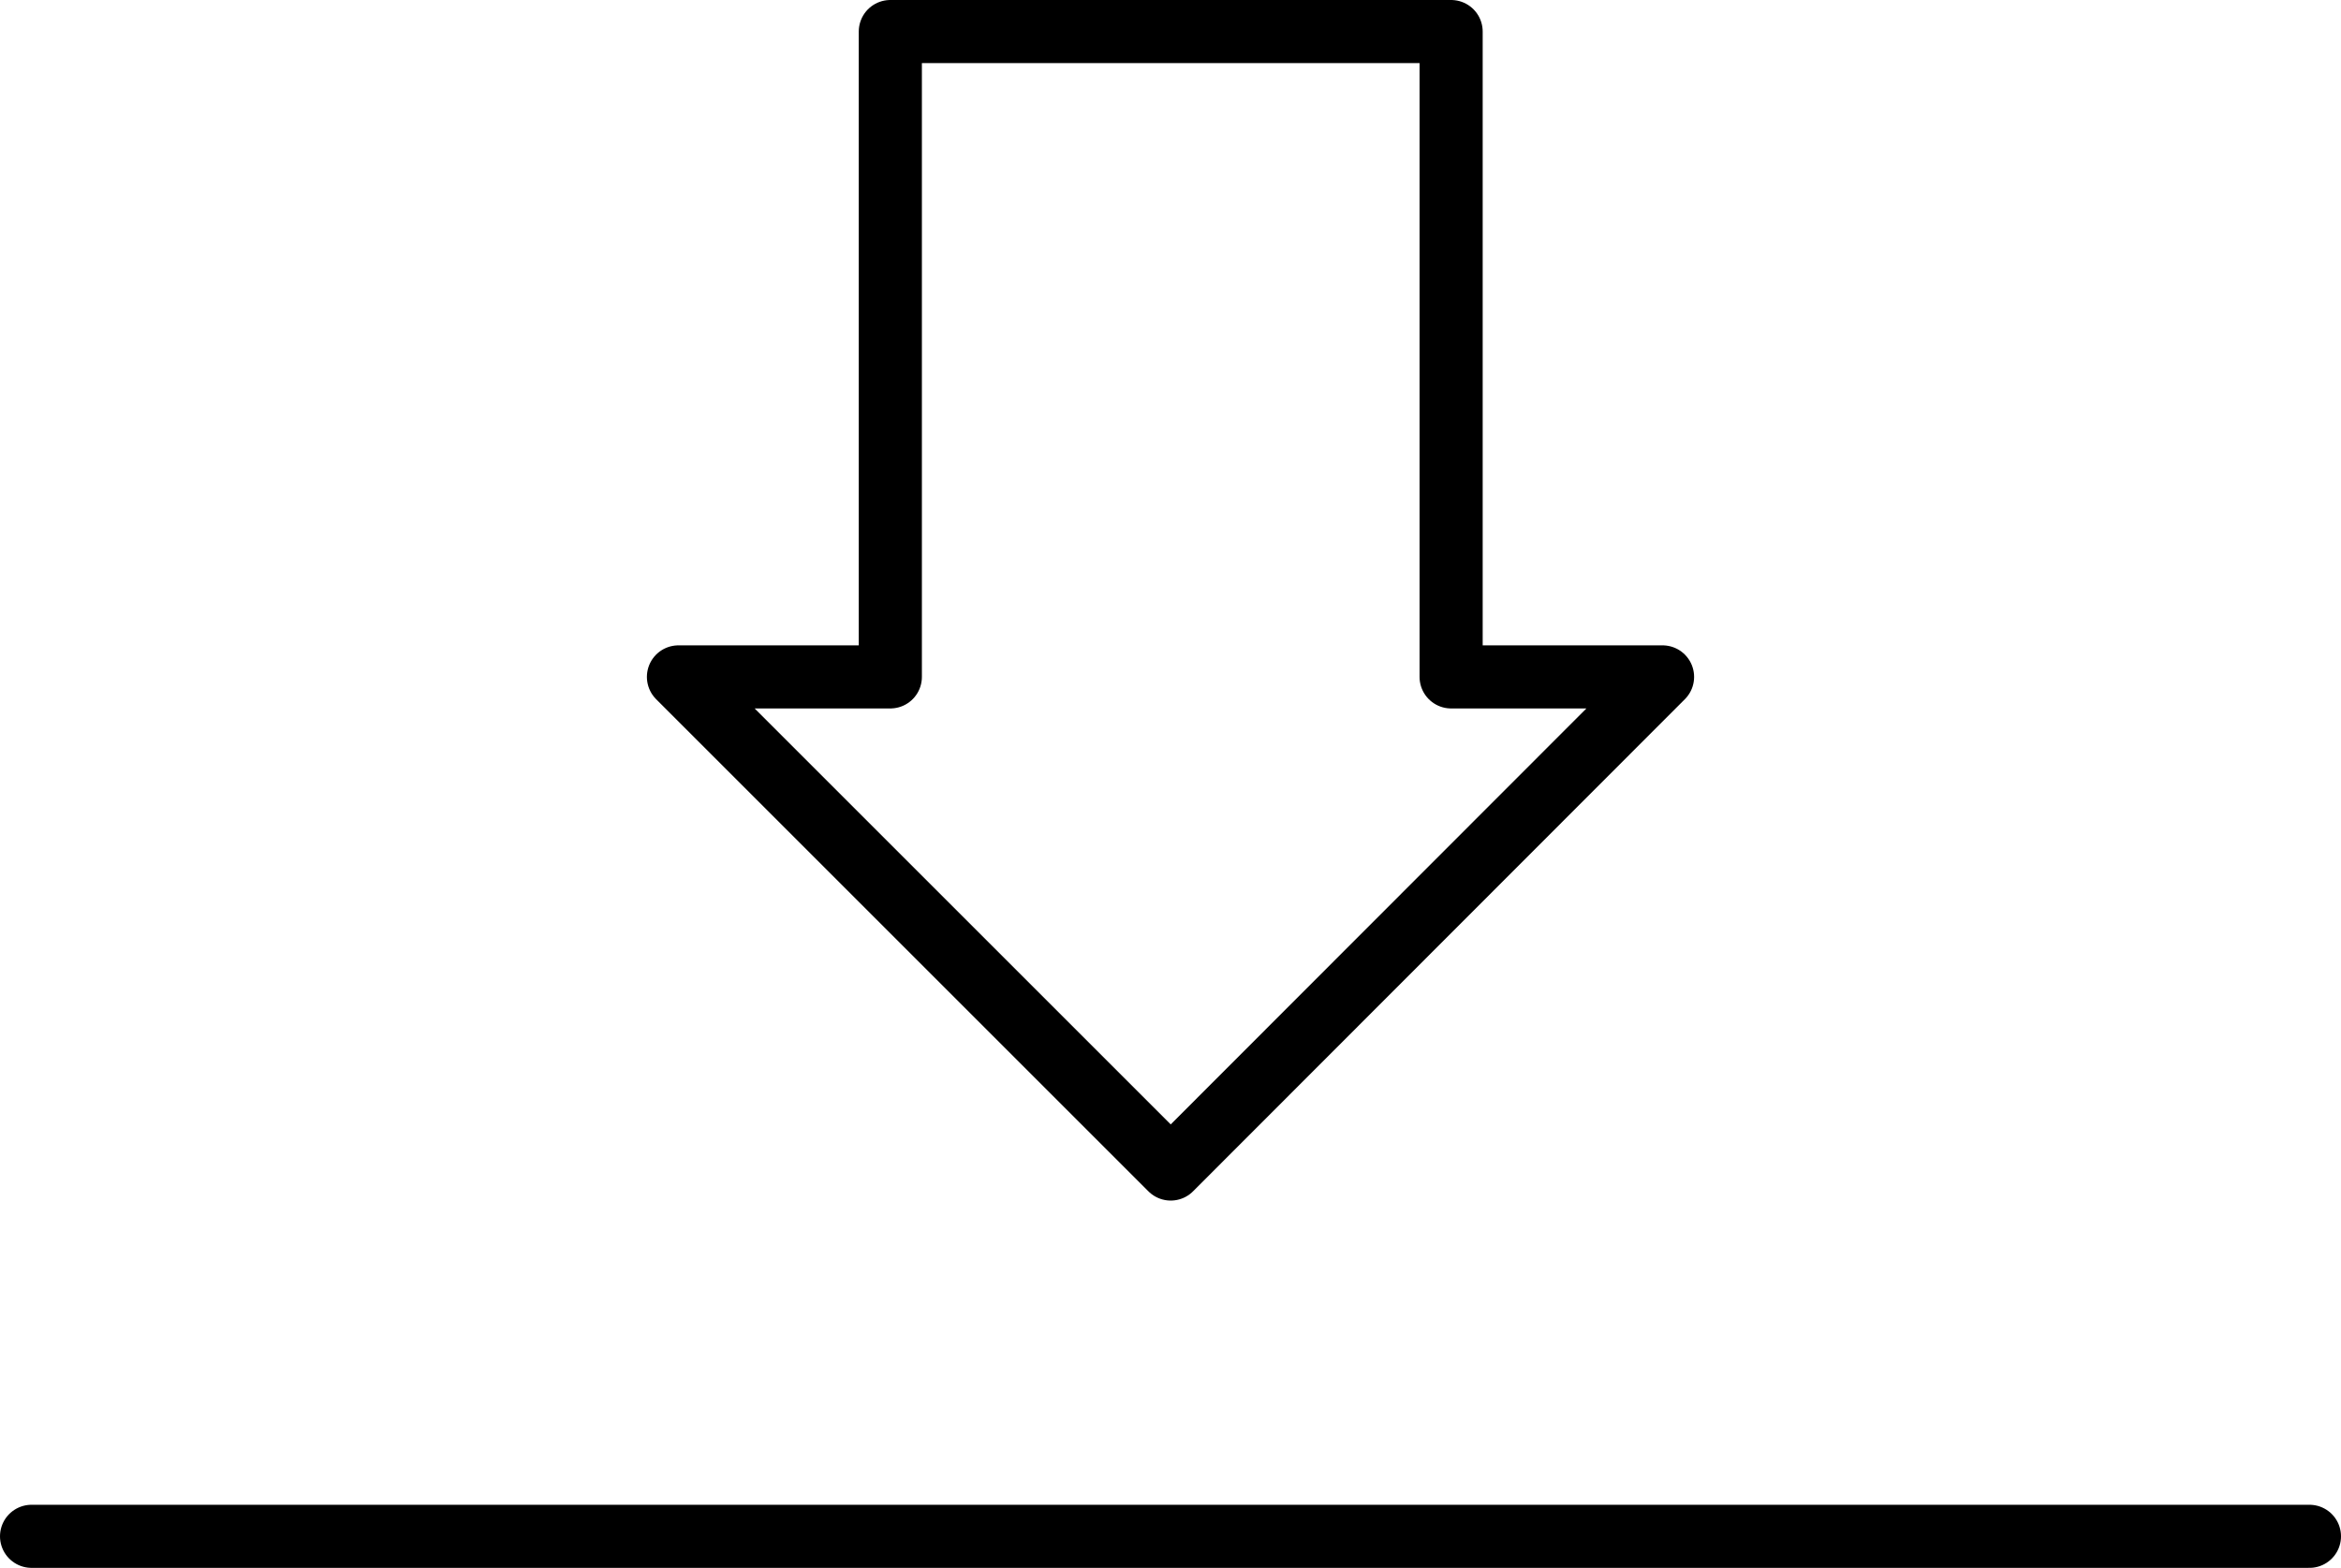 <?xml version="1.0" encoding="UTF-8"?>
<svg id="Capa_2" data-name="Capa 2" xmlns="http://www.w3.org/2000/svg" viewBox="0 0 51.93 34.79">
  <defs>
    <style>
      .cls-1 {
        fill: none;
        stroke: #000;
        stroke-linecap: round;
        stroke-linejoin: round;
        stroke-width: 1.4px;
      }
    </style>
  </defs>
  <g id="Layer_1" data-name="Layer 1">
    <g>
      <polygon class="cls-1" points="32.19 15.02 32.19 .7 19.75 .7 19.75 15.02 15.05 15.02 25.97 25.94 36.88 15.02 32.19 15.02"/>
      <line class="cls-1" x1=".7" y1="34.09" x2="51.23" y2="34.09"/>
    </g>
  </g>
</svg>